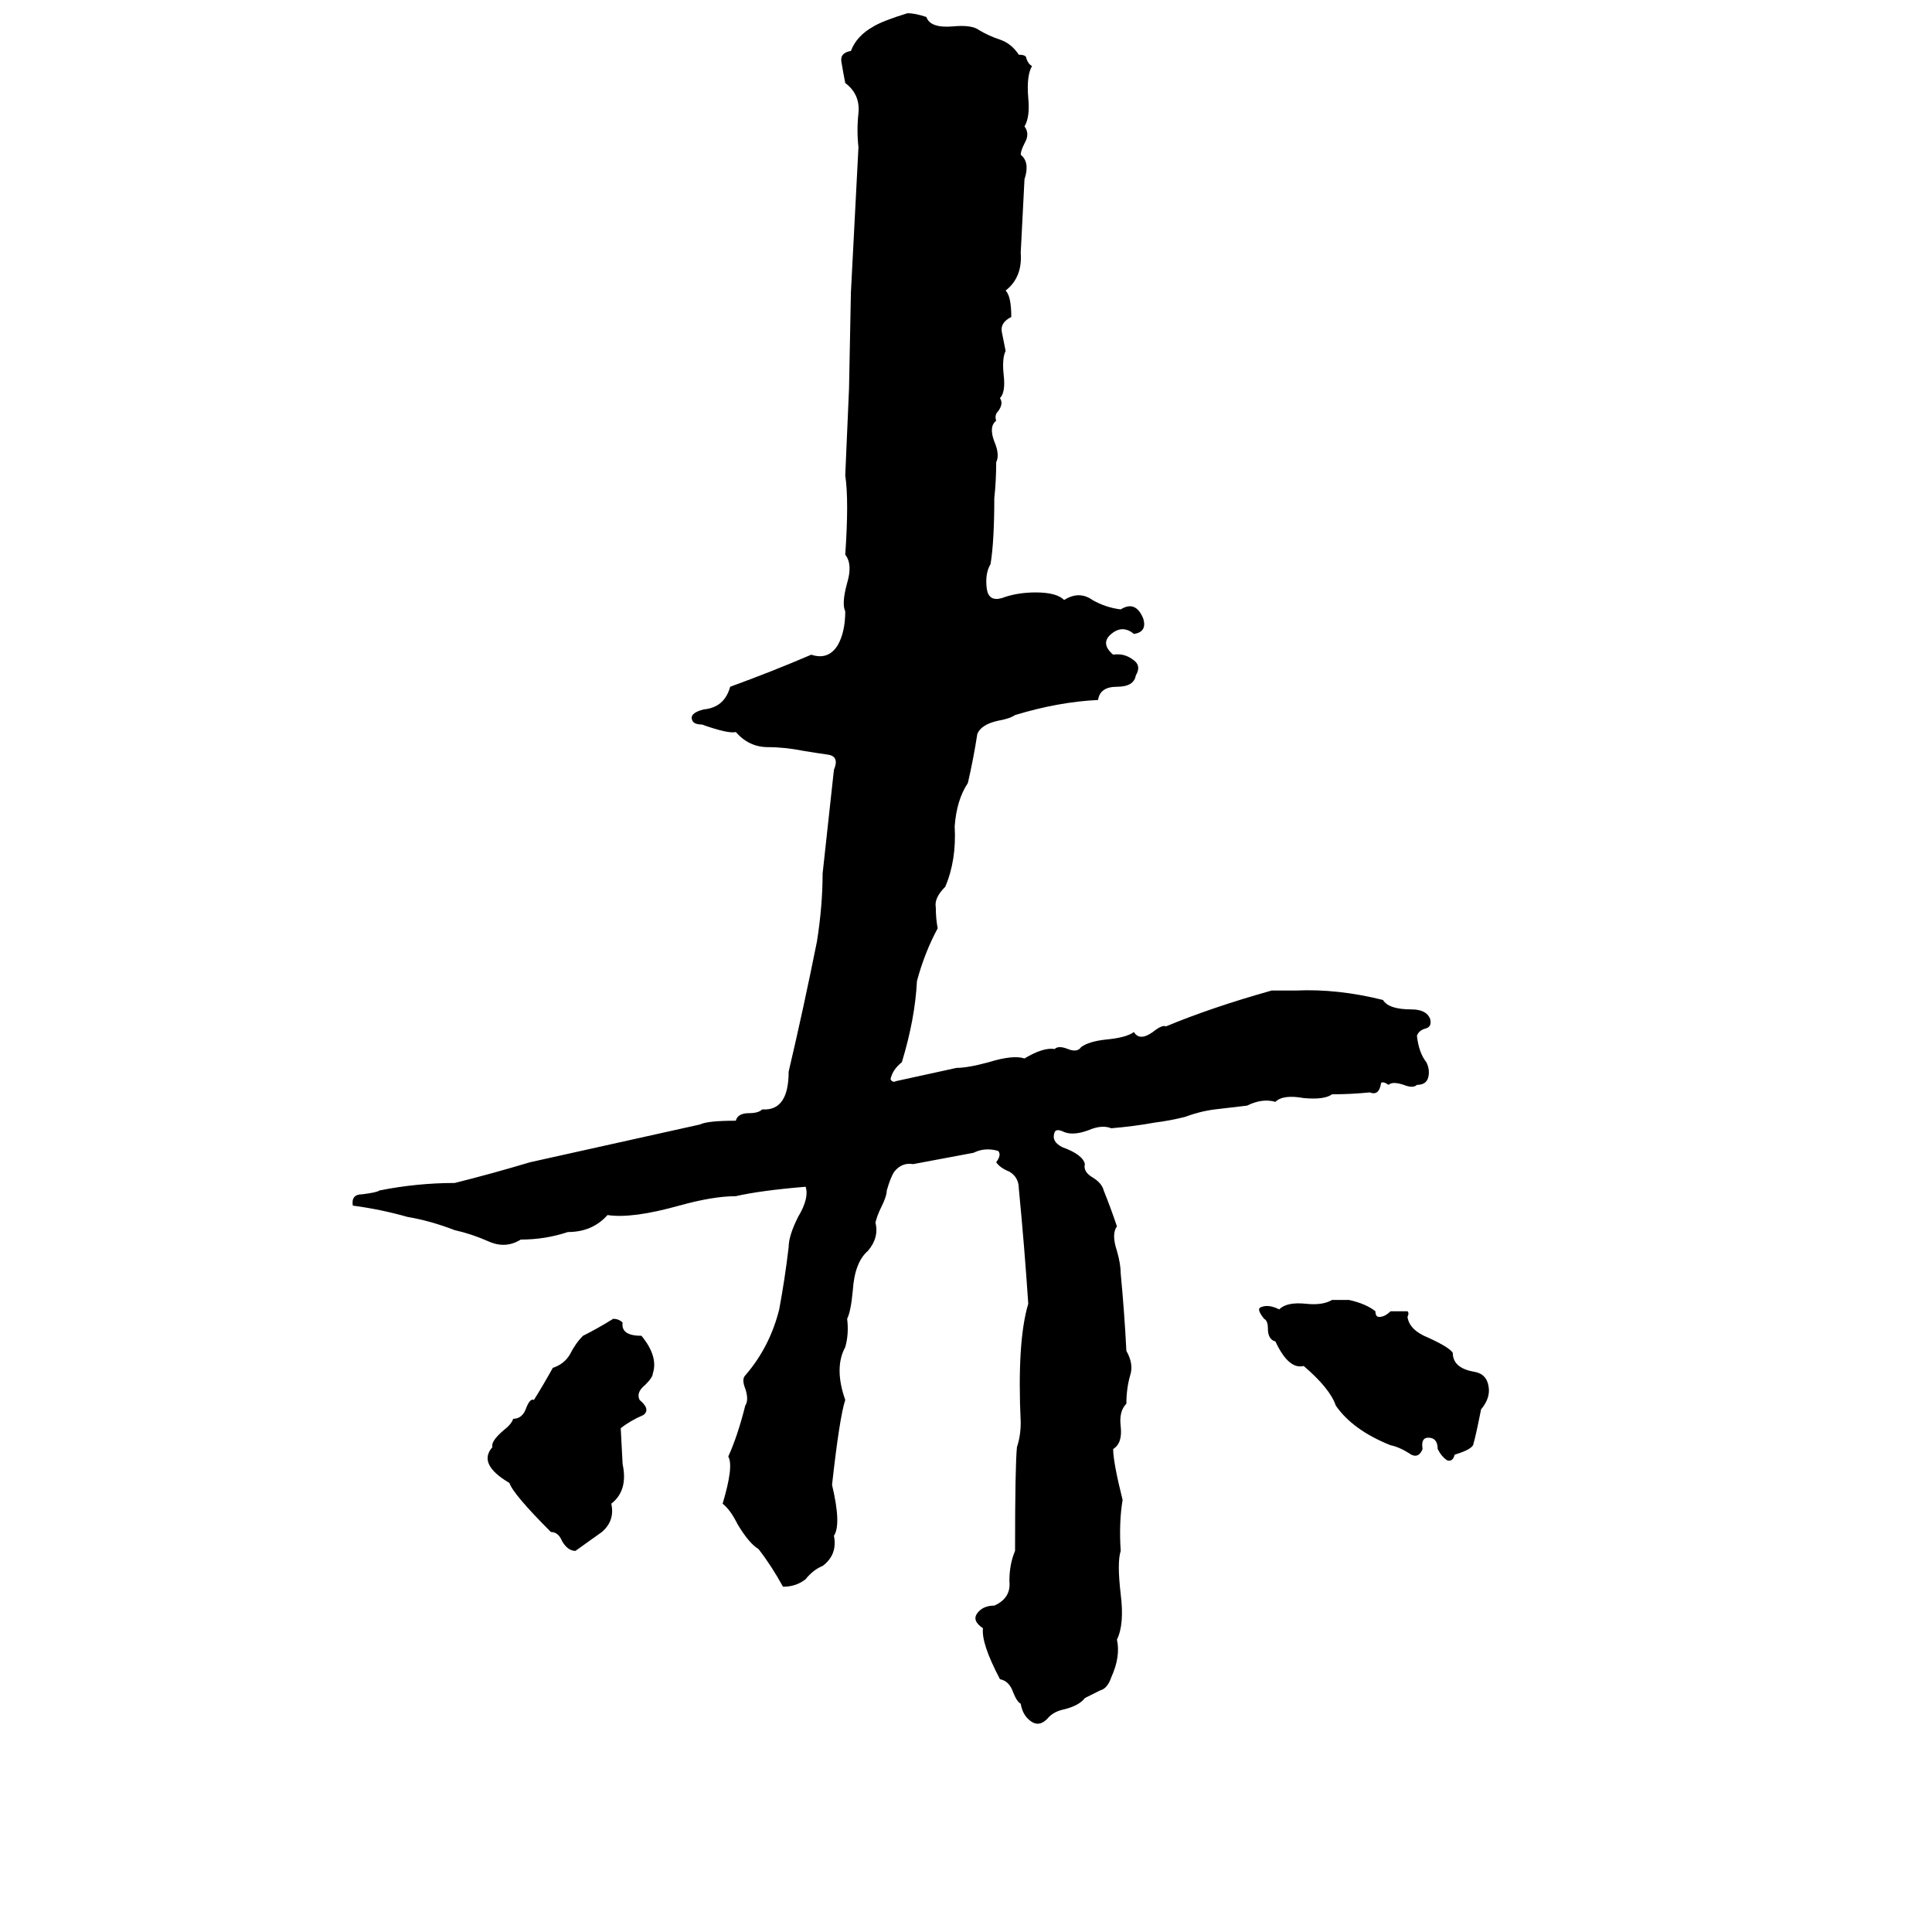 <svg xmlns="http://www.w3.org/2000/svg" viewBox="0 -800 1024 1024">
	<path fill="#000000" d="M481 -793Q485 -793 491 -791Q493 -785 505 -786Q515 -787 519 -784Q524 -781 530 -779Q536 -777 540 -771Q544 -771 544 -769Q545 -766 547 -765Q544 -760 545 -748Q546 -738 543 -733Q546 -729 543 -724Q541 -720 541 -718Q546 -714 543 -705Q542 -685 541 -666Q542 -653 533 -646Q536 -643 536 -632Q530 -629 531 -624Q532 -619 533 -614Q531 -610 532 -601Q533 -592 530 -589Q532 -586 529 -582Q527 -580 528 -577Q524 -574 527 -566Q530 -559 528 -555Q528 -545 527 -536Q527 -513 525 -501Q522 -496 523 -488Q524 -481 531 -483Q539 -486 549 -486Q560 -486 564 -482Q572 -487 579 -482Q586 -478 594 -477Q602 -482 606 -472Q608 -465 601 -464Q595 -469 589 -464Q583 -459 590 -453Q596 -454 601 -450Q605 -447 602 -442Q601 -436 592 -436Q583 -436 582 -429Q561 -428 538 -421Q535 -419 529 -418Q520 -416 518 -411Q516 -398 513 -385Q507 -376 506 -362Q507 -344 501 -330Q495 -324 496 -319Q496 -313 497 -308Q490 -295 486 -280Q485 -260 478 -237Q473 -233 472 -228Q473 -226 475 -227L507 -234Q513 -234 524 -237Q537 -241 543 -239Q553 -245 559 -244Q561 -246 566 -244Q571 -242 573 -245Q577 -248 586 -249Q597 -250 601 -253Q604 -248 611 -253Q616 -257 618 -256Q642 -266 674 -275Q681 -275 687 -275Q709 -276 733 -270Q736 -265 748 -265Q756 -265 758 -260Q759 -256 756 -255Q752 -254 751 -251Q752 -242 756 -237Q758 -233 757 -229Q756 -225 751 -225Q749 -223 744 -225Q738 -227 736 -225Q733 -227 732 -226Q731 -219 726 -221Q716 -220 706 -220Q702 -217 691 -218Q680 -220 676 -216Q669 -218 661 -214Q653 -213 644 -212Q636 -211 628 -208Q620 -206 612 -205Q601 -203 589 -202Q584 -204 577 -201Q569 -198 564 -200Q560 -202 559 -200Q557 -195 563 -192Q574 -188 575 -183Q574 -179 579 -176Q584 -173 585 -169Q589 -159 592 -150Q589 -146 592 -137Q594 -130 594 -125Q596 -104 597 -84Q601 -77 599 -71Q597 -64 597 -56Q593 -52 594 -44Q595 -35 590 -32Q590 -25 595 -5Q593 7 594 22Q592 28 594 45Q596 61 592 69Q594 78 589 89Q587 95 583 96Q579 98 575 100Q572 104 564 106Q559 107 556 110Q551 116 546 112Q542 109 541 103Q539 102 537 97Q535 91 530 90Q520 71 521 63Q515 59 518 55Q521 51 527 51Q536 47 535 38Q535 29 538 22Q538 -23 539 -33Q541 -39 541 -46Q539 -89 545 -109Q543 -139 540 -170Q540 -176 535 -179Q530 -181 528 -184Q531 -188 529 -190Q522 -192 516 -189Q500 -186 484 -183Q478 -184 474 -179Q472 -176 470 -169Q470 -166 467 -160Q465 -156 464 -152Q466 -144 460 -137Q453 -131 452 -116Q451 -105 449 -101Q450 -93 448 -86Q442 -75 448 -58Q445 -49 441 -13Q446 8 442 14Q444 24 436 30Q431 32 427 37Q422 41 415 41Q409 30 402 21Q397 18 391 8Q387 0 383 -3Q389 -23 386 -28Q391 -39 395 -55Q397 -58 395 -64Q393 -69 395 -71Q408 -86 413 -106Q416 -122 418 -139Q418 -145 423 -155Q429 -165 427 -171Q403 -169 390 -166Q378 -166 360 -161Q335 -154 322 -156Q314 -147 301 -147Q289 -143 276 -143Q268 -138 259 -142Q250 -146 241 -148Q228 -153 216 -155Q202 -159 187 -161Q186 -167 192 -167Q200 -168 201 -169Q221 -173 241 -173Q261 -178 281 -184Q326 -194 371 -204Q375 -206 390 -206Q391 -210 397 -210Q402 -210 404 -212Q418 -211 418 -232Q426 -266 433 -301Q436 -320 436 -337Q439 -364 442 -392Q445 -399 439 -400Q432 -401 426 -402Q416 -404 407 -404Q397 -404 390 -412Q386 -411 372 -416Q368 -416 367 -418Q365 -422 373 -424Q384 -425 387 -436Q409 -444 430 -453Q439 -450 444 -458Q448 -465 448 -476Q446 -480 449 -491Q452 -501 448 -506Q450 -535 448 -548Q449 -571 450 -594L451 -645Q453 -683 455 -722Q454 -731 455 -740Q456 -750 448 -756Q447 -761 446 -767Q445 -772 451 -773Q454 -781 463 -786Q468 -789 481 -793ZM706 -111H715Q724 -109 729 -105Q729 -102 731 -102Q734 -102 737 -105Q741 -105 746 -105Q747 -104 746 -102Q747 -95 757 -91Q768 -86 770 -83Q770 -75 781 -73Q788 -72 789 -65Q790 -59 785 -53Q782 -38 781 -35Q781 -32 771 -29Q770 -25 767 -26Q764 -28 762 -32Q762 -38 757 -38Q753 -38 754 -32Q752 -27 748 -29Q742 -33 737 -34Q717 -42 708 -55Q705 -64 691 -76Q683 -74 676 -89Q672 -90 672 -96Q672 -100 670 -101Q666 -106 668 -107Q672 -109 678 -106Q682 -110 692 -109Q701 -108 706 -111ZM325 -101Q328 -101 330 -99Q329 -92 340 -92Q349 -81 346 -72Q346 -70 342 -66Q337 -62 339 -58Q345 -53 341 -50Q334 -47 329 -43L330 -24Q333 -10 324 -3Q326 6 319 12Q312 17 305 22Q301 22 298 17Q296 12 292 12Q272 -8 270 -14Q253 -24 261 -33Q260 -36 267 -42Q271 -45 272 -48Q277 -48 279 -54Q281 -59 283 -58Q288 -66 293 -75Q299 -77 302 -82Q305 -88 309 -92Q317 -96 325 -101Z"/>
</svg>